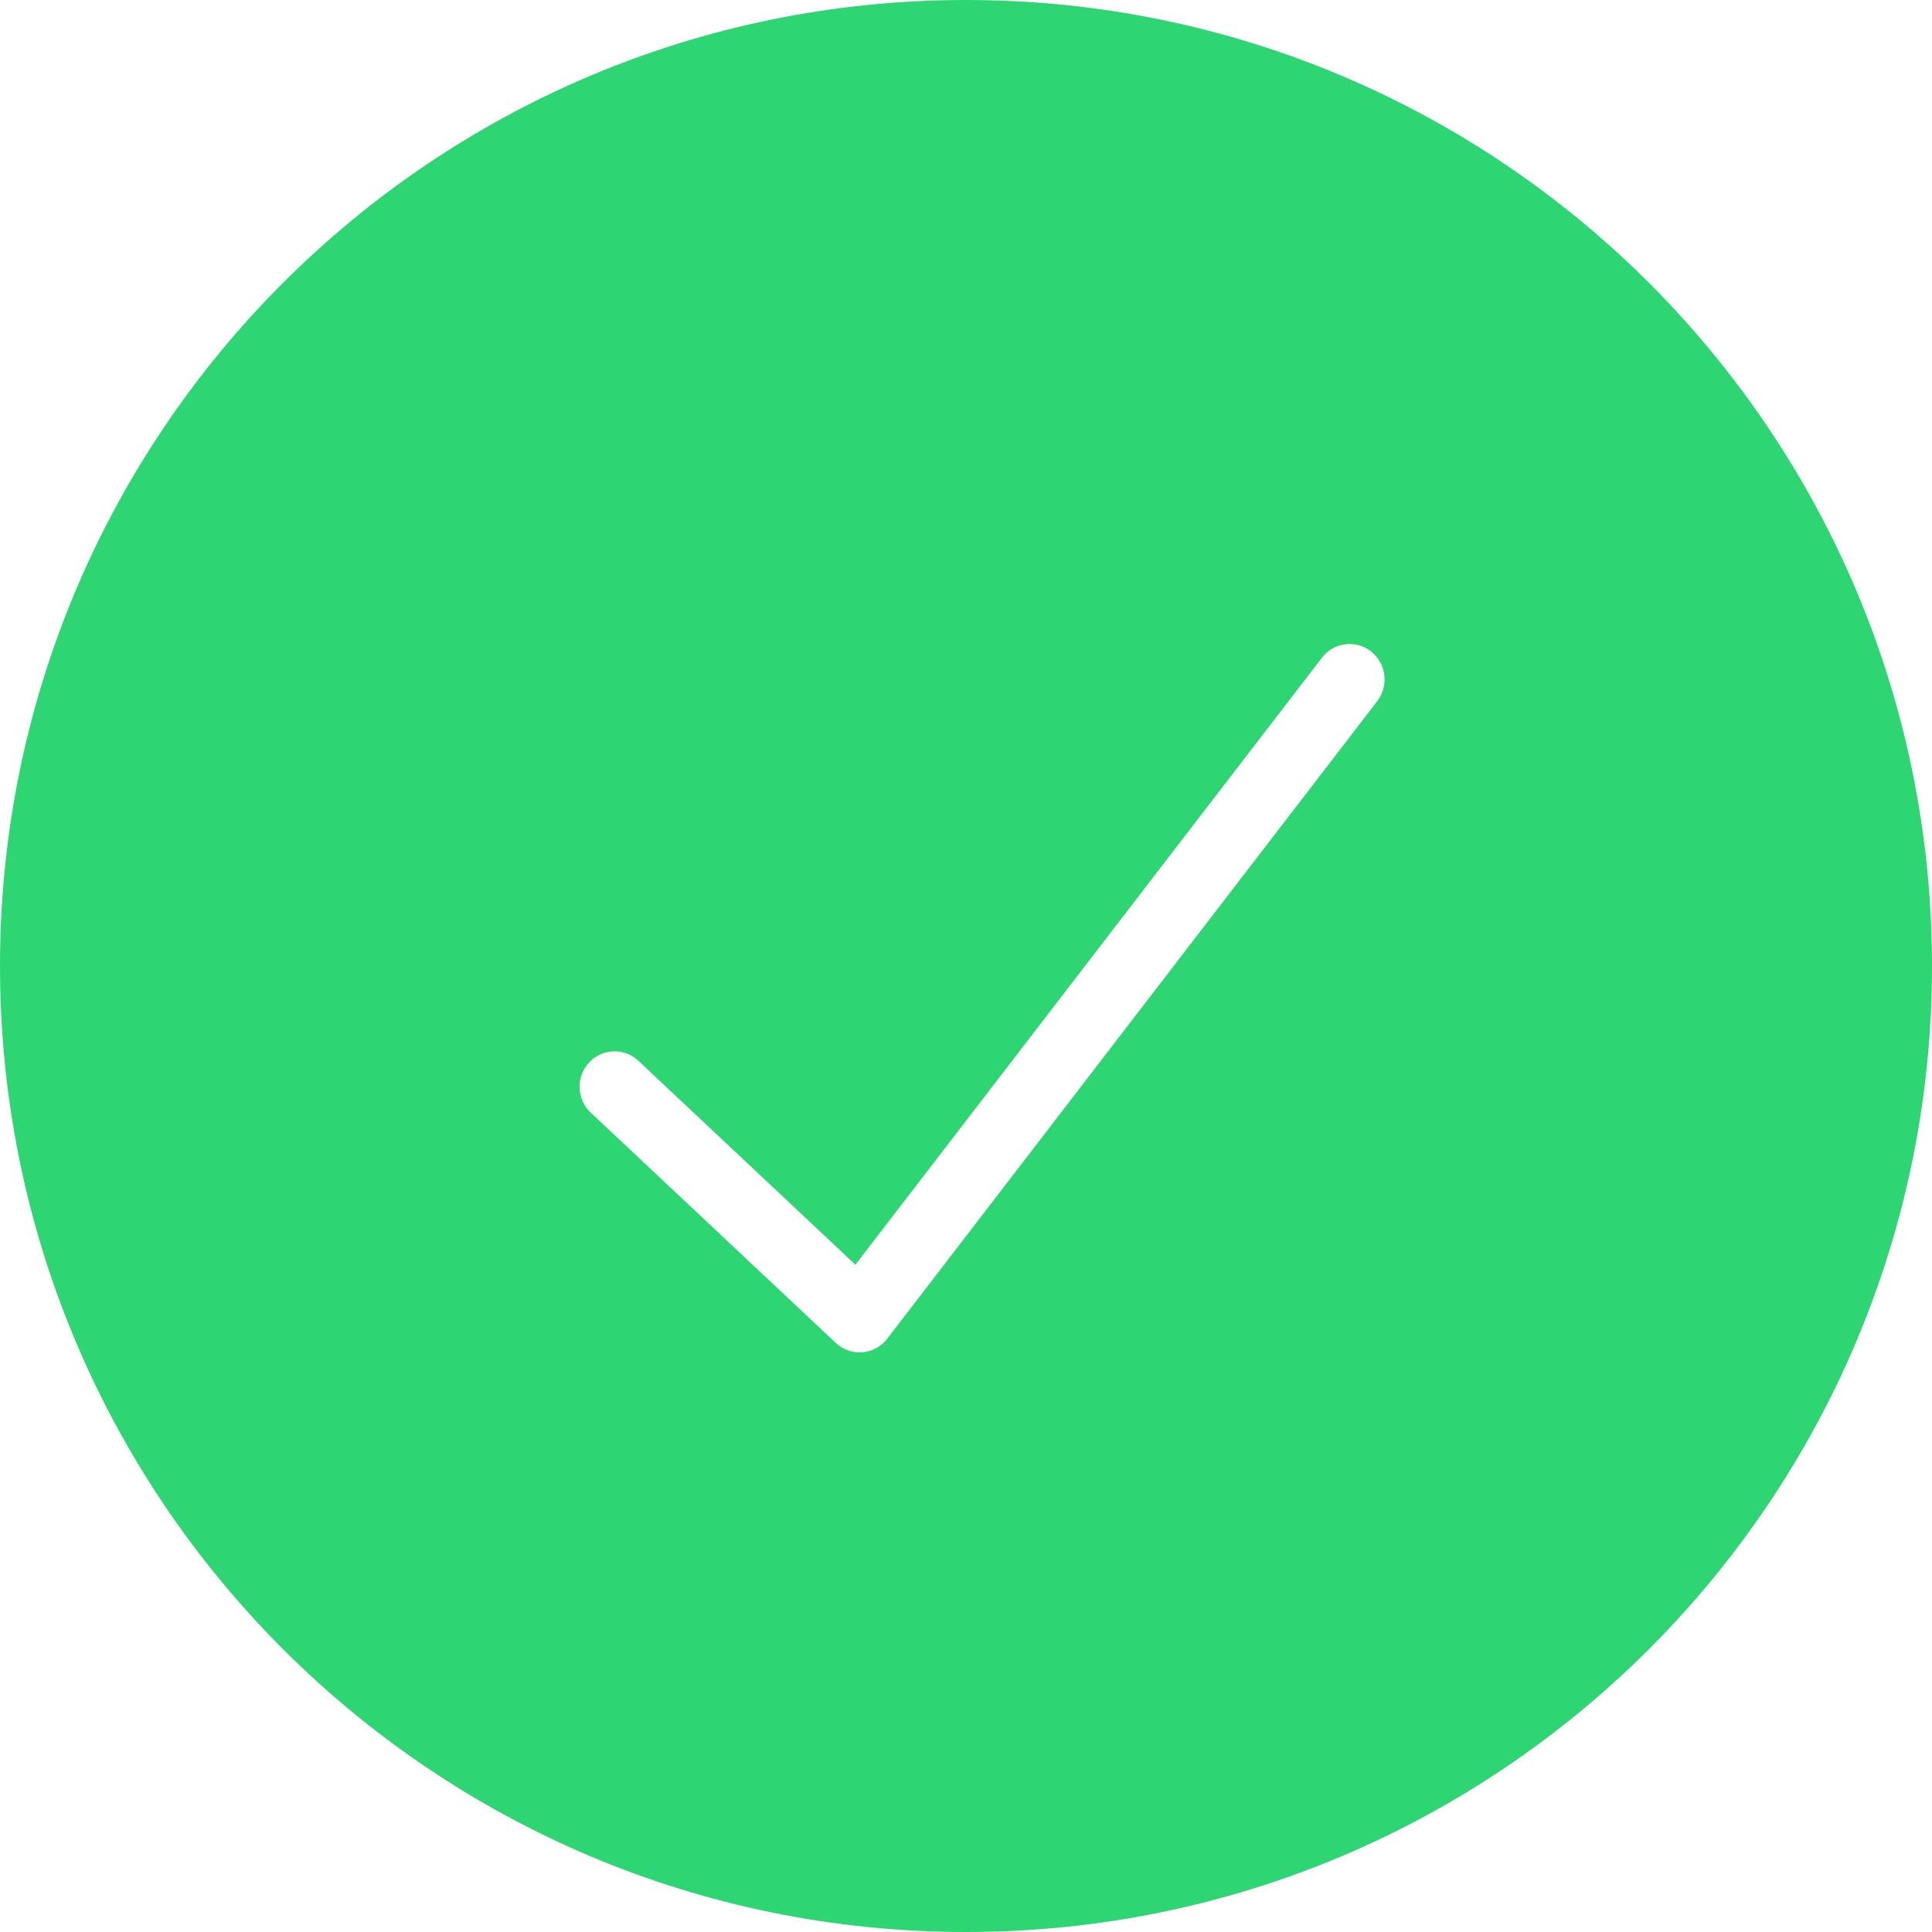 <?xml version="1.0" encoding="UTF-8"?>
<svg width="120px" height="120px" viewBox="0 0 120 120" version="1.1" xmlns="http://www.w3.org/2000/svg" xmlns:xlink="http://www.w3.org/1999/xlink">
    <!-- Generator: Sketch 49 (51002) - http://www.bohemiancoding.com/sketch -->
    <title>Shape</title>
    <desc>Created with Sketch.</desc>
    <defs></defs>
    <g id="Page-1" stroke="none" stroke-width="1" fill="none" fill-rule="evenodd">
        <g id="Artboard" transform="translate(-2977, -359)" fill="#2ED573" fill-rule="nonzero">
            <path d="M3037,479 C3003.863,479 2977,452.137 2977,419 C2977,385.863 3003.863,359 3037,359 C3070.137,359 3097,385.863 3097,419 C3097,452.137 3070.137,479 3037,479 Z M3016.653,424.888 C3015.773,424.061 3014.398,424.113 3013.581,425.003 C3012.764,425.893 3012.815,427.285 3013.695,428.112 L3028.912,442.412 C3029.847,443.29 3031.324,443.169 3032.107,442.151 L3062.542,402.551 C3063.279,401.592 3063.108,400.209 3062.161,399.464 C3061.213,398.718 3059.847,398.89 3059.11,399.849 L3030.132,437.554 L3016.653,424.888 Z" id="Shape"></path>
        </g>
    </g>
</svg>
